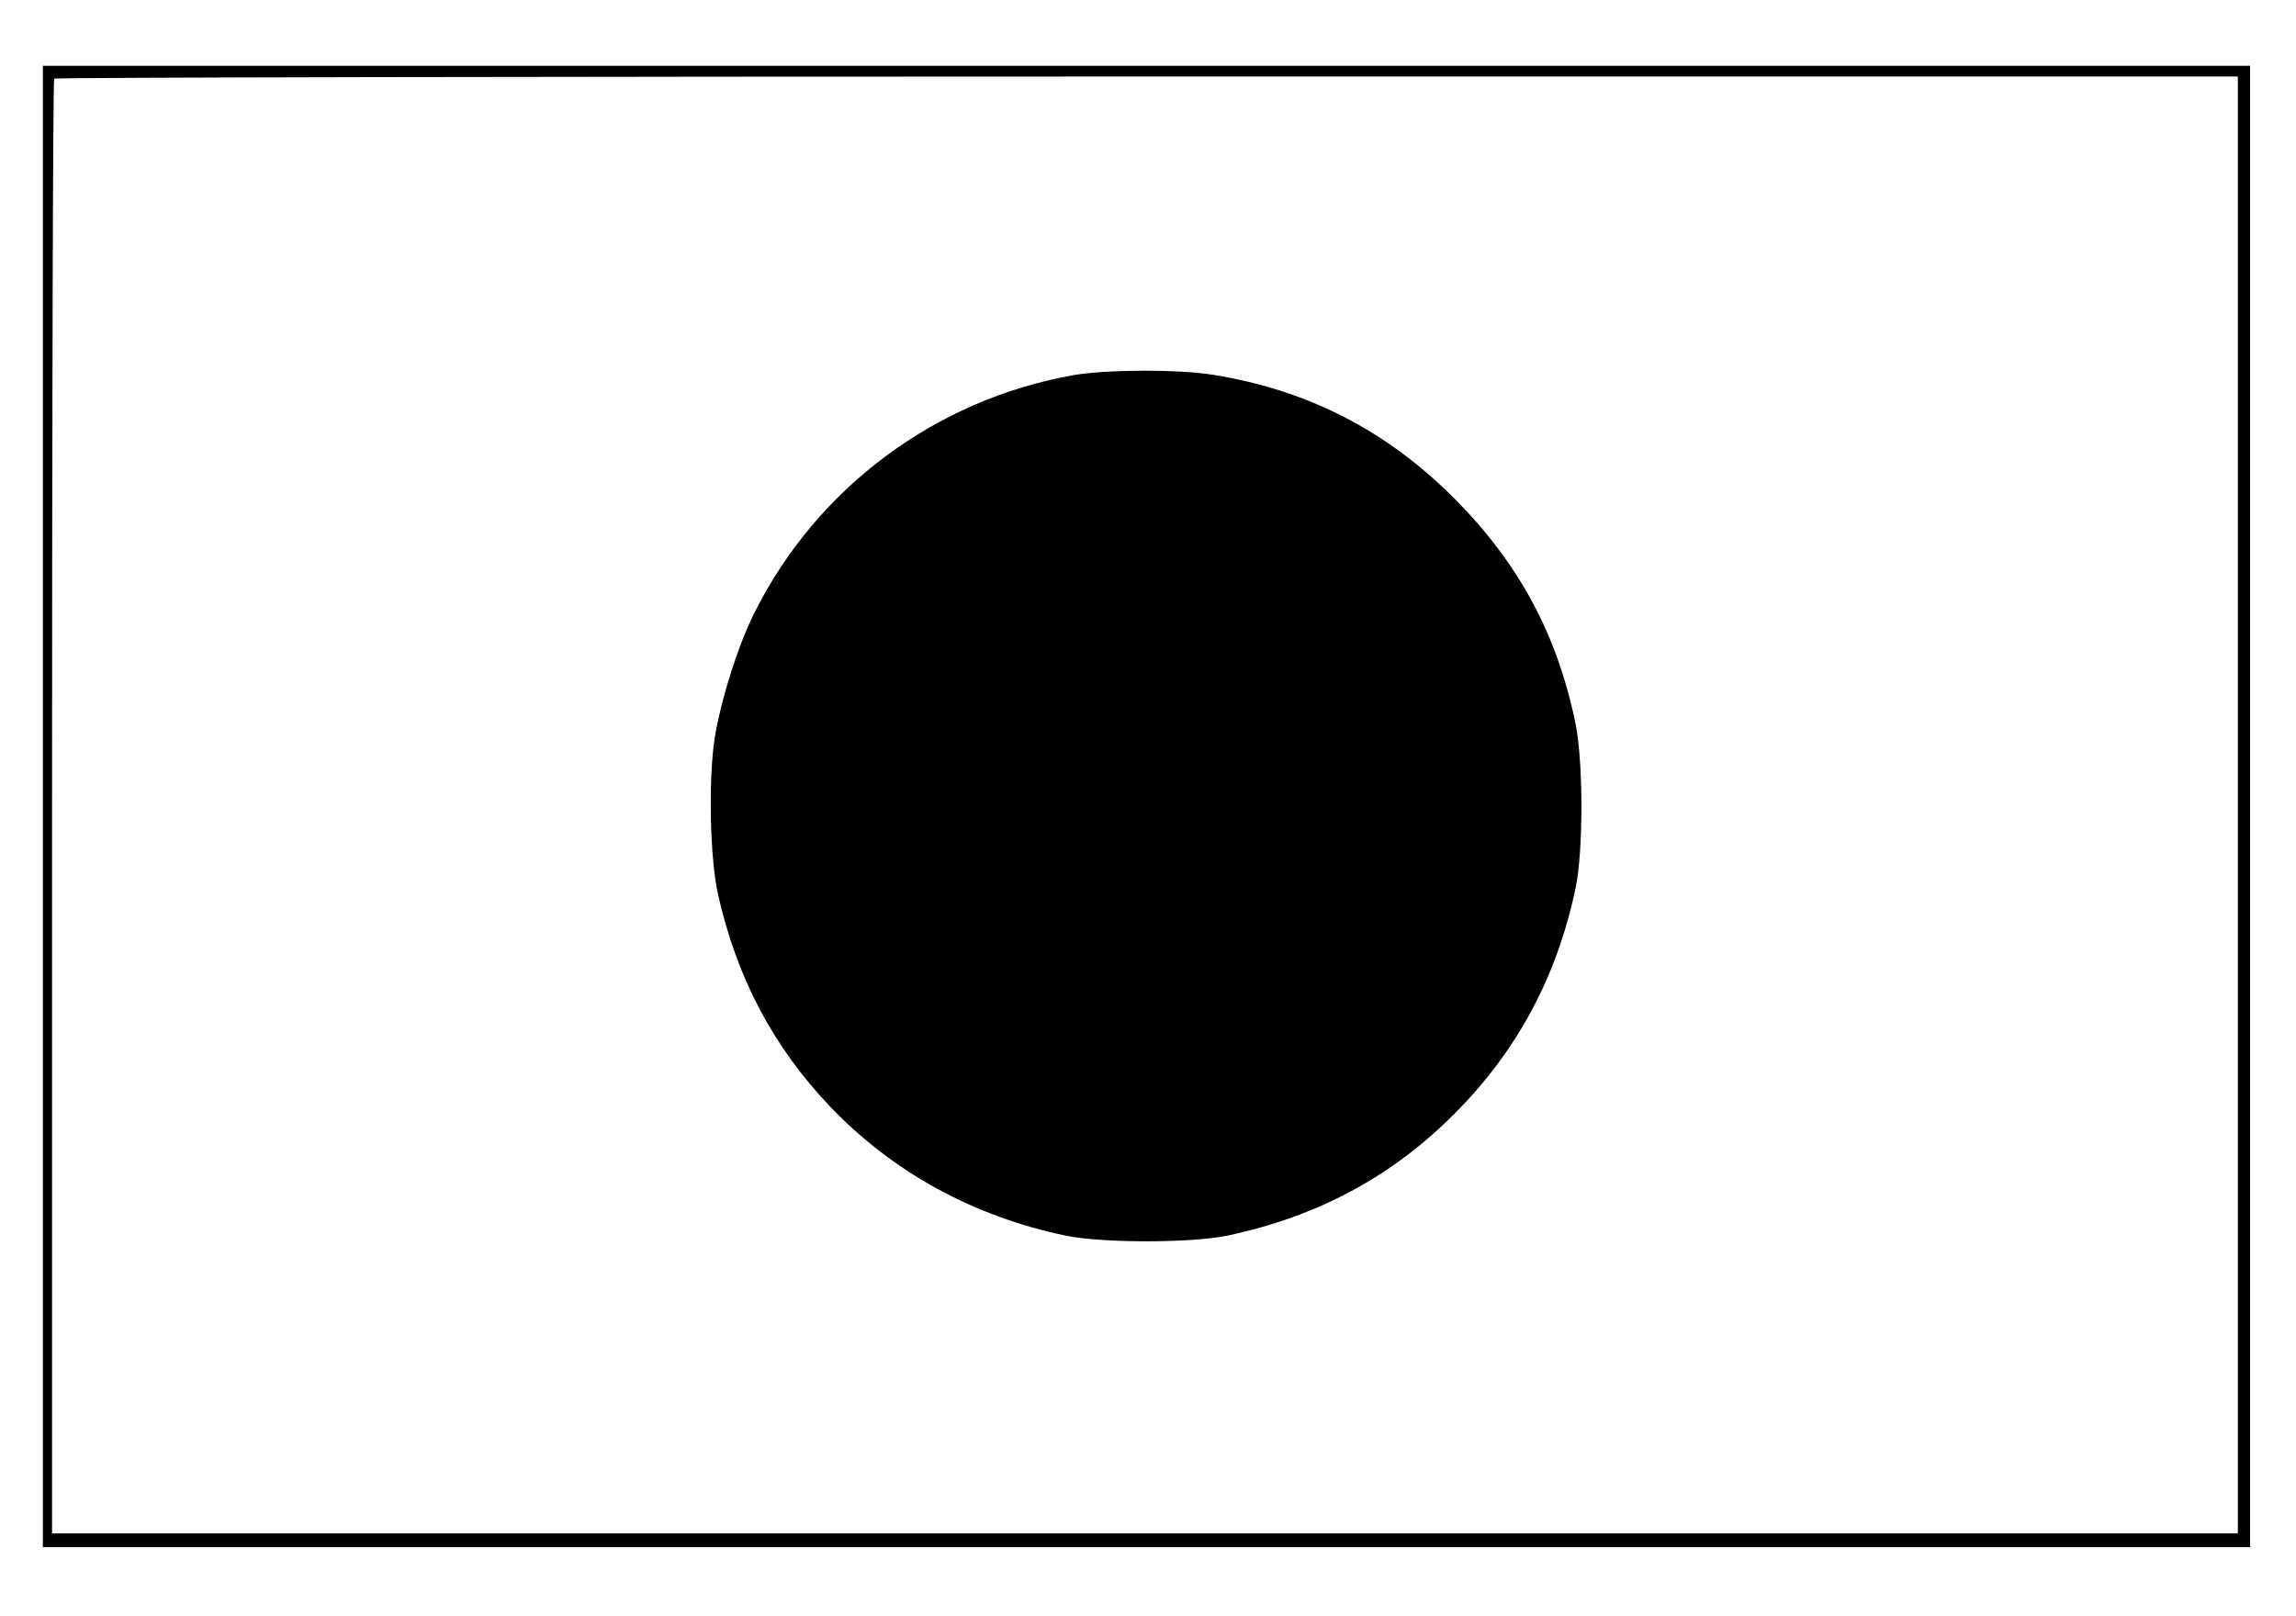<?xml version="1.0" standalone="no"?>
<!DOCTYPE svg PUBLIC "-//W3C//DTD SVG 20010904//EN"
 "http://www.w3.org/TR/2001/REC-SVG-20010904/DTD/svg10.dtd">
<svg version="1.0" xmlns="http://www.w3.org/2000/svg"
 width="750pt" height="528pt" viewBox="0 0 750 528"
 preserveAspectRatio="xMidYMid meet">

<g transform="translate(0,528) scale(0.1,-0.1)"
fill="#000000" stroke="none">
<path d="M140 2645 l0 -2420 3605 0 3605 0 0 2420 0 2420 -3605 0 -3605 0 0
-2420z m7170 5 l0 -2380 -3570 0 -3570 0 0 2373 c0 1306 3 2377 7 2380 3 4
1610 7 3570 7 l3563 0 0 -2380z"/>
<path d="M3505 4054 c-449 -80 -835 -367 -1039 -773 -55 -108 -112 -290 -132
-416 -20 -134 -15 -388 11 -505 61 -274 181 -501 368 -697 205 -214 467 -357
767 -420 120 -25 411 -25 530 0 293 62 536 192 740 397 205 205 336 448 397
740 25 118 25 409 0 533 -59 291 -184 525 -396 738 -221 222 -478 354 -786
404 -113 19 -353 18 -460 -1z"/>
</g>
</svg>

